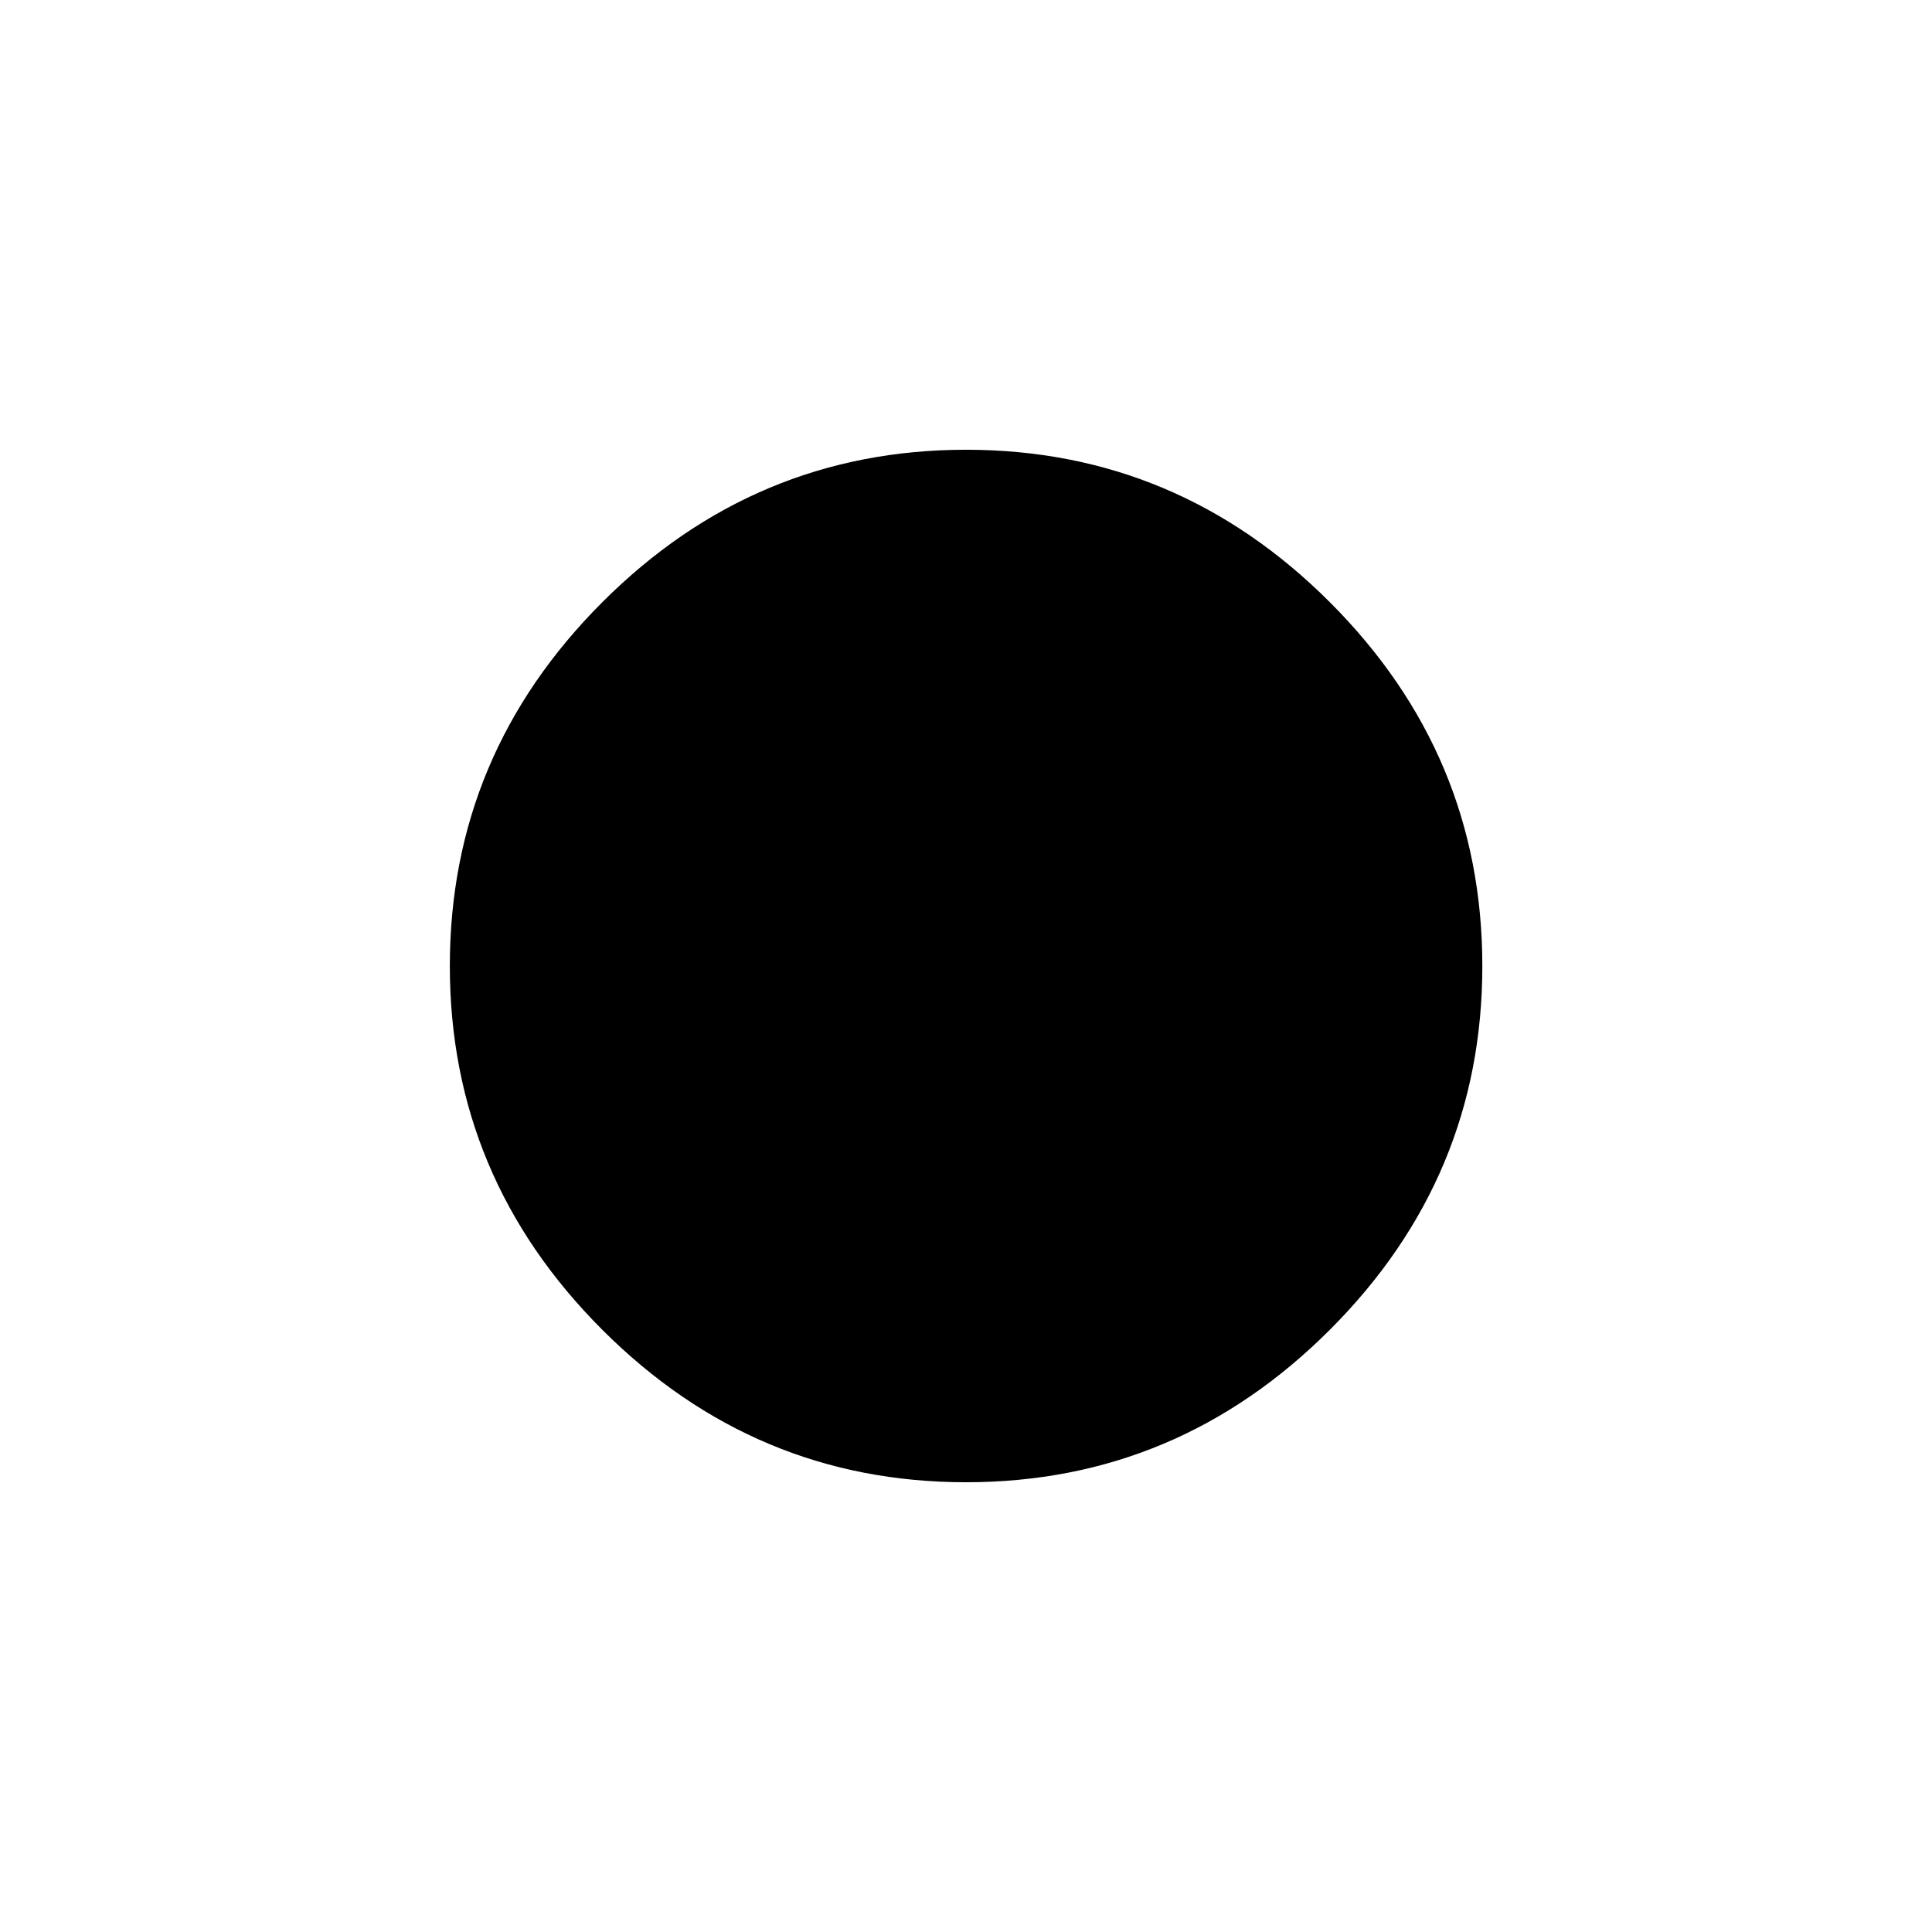 <!-- Generated by IcoMoon.io -->
<svg version="1.1" xmlns="http://www.w3.org/2000/svg" width="24" height="24" viewBox="0 0 24 24">
<title>fiber_manual_record</title>
<path d="M5.588 12q0-2.625 1.894-4.519t4.519-1.894 4.519 1.894 1.894 4.519-1.894 4.519-4.519 1.894-4.519-1.894-1.894-4.519z"></path>
</svg>
